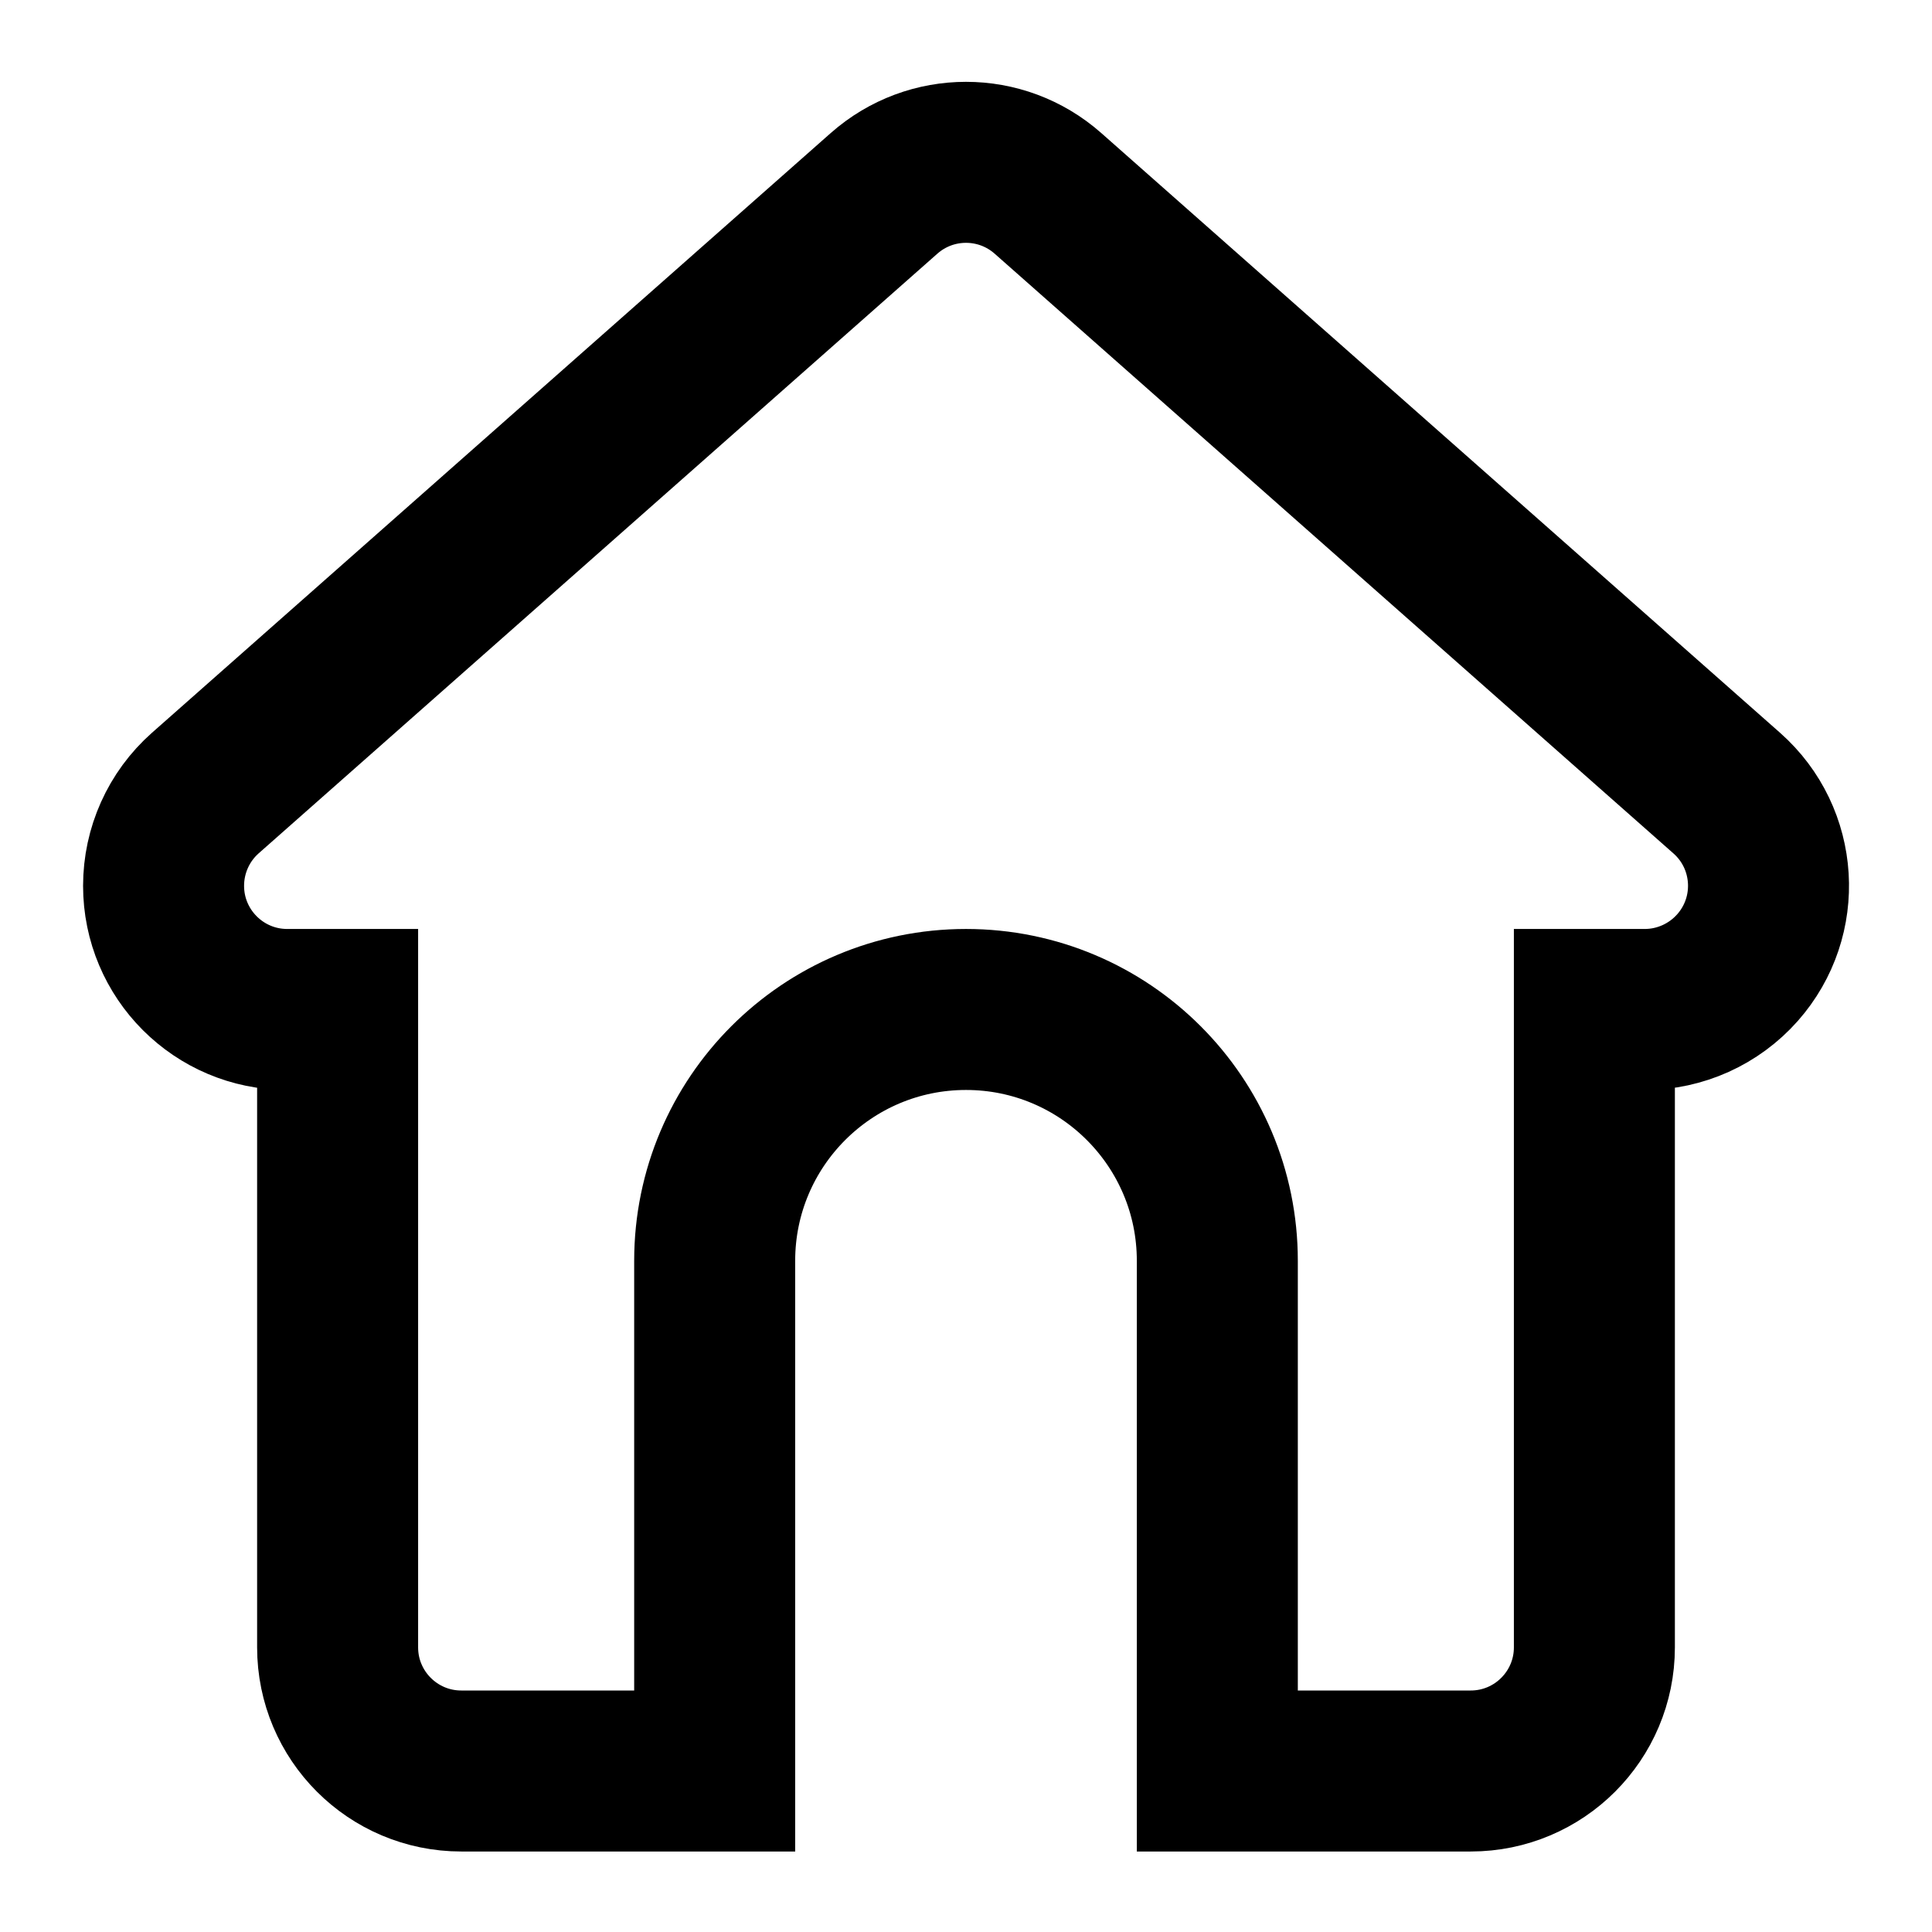 <?xml version="1.0" encoding="UTF-8"?>
<svg width="12px" height="12px" viewBox="0 0 12 12" version="1.1" xmlns="http://www.w3.org/2000/svg" xmlns:xlink="http://www.w3.org/1999/xlink">
    <!-- Generator: Sketch 54.1 (76490) - https://sketchapp.com -->
    <title>Combined Shape</title>
    <desc>Created with Sketch.</desc>
    <g id="Page-1" stroke="none" stroke-width="1" fill="none" fill-rule="evenodd">
        <g id="home-svg" transform="translate(-67, -100)" fill-rule="nonzero" stroke="currentColor" class="svg-fill">
            <g id="Group-16" transform="translate(-1, 72)">
                <path d="M75.561,39 L75.561,35.831 C75.561,34.969 74.862,34.27 74,34.27 C73.138,34.27 72.439,34.969 72.439,35.831 L72.439,39 L70.865,39 C70.441,39 70.097,38.656 70.097,38.232 L70.097,34.27 L69.784,34.27 C69.36,34.27 69.016,33.926 69.016,33.502 C69.016,33.282 69.11,33.072 69.275,32.926 L73.491,29.201 C73.782,28.944 74.218,28.944 74.509,29.201 L78.725,32.926 C79.043,33.207 79.073,33.692 78.792,34.01 C78.646,34.175 78.436,34.27 78.216,34.27 L77.903,34.27 L77.903,38.232 C77.903,38.656 77.559,39 77.135,39 L75.561,39 Z" id="Combined-Shape"></path>
            </g>
        </g>
    </g>
</svg>
